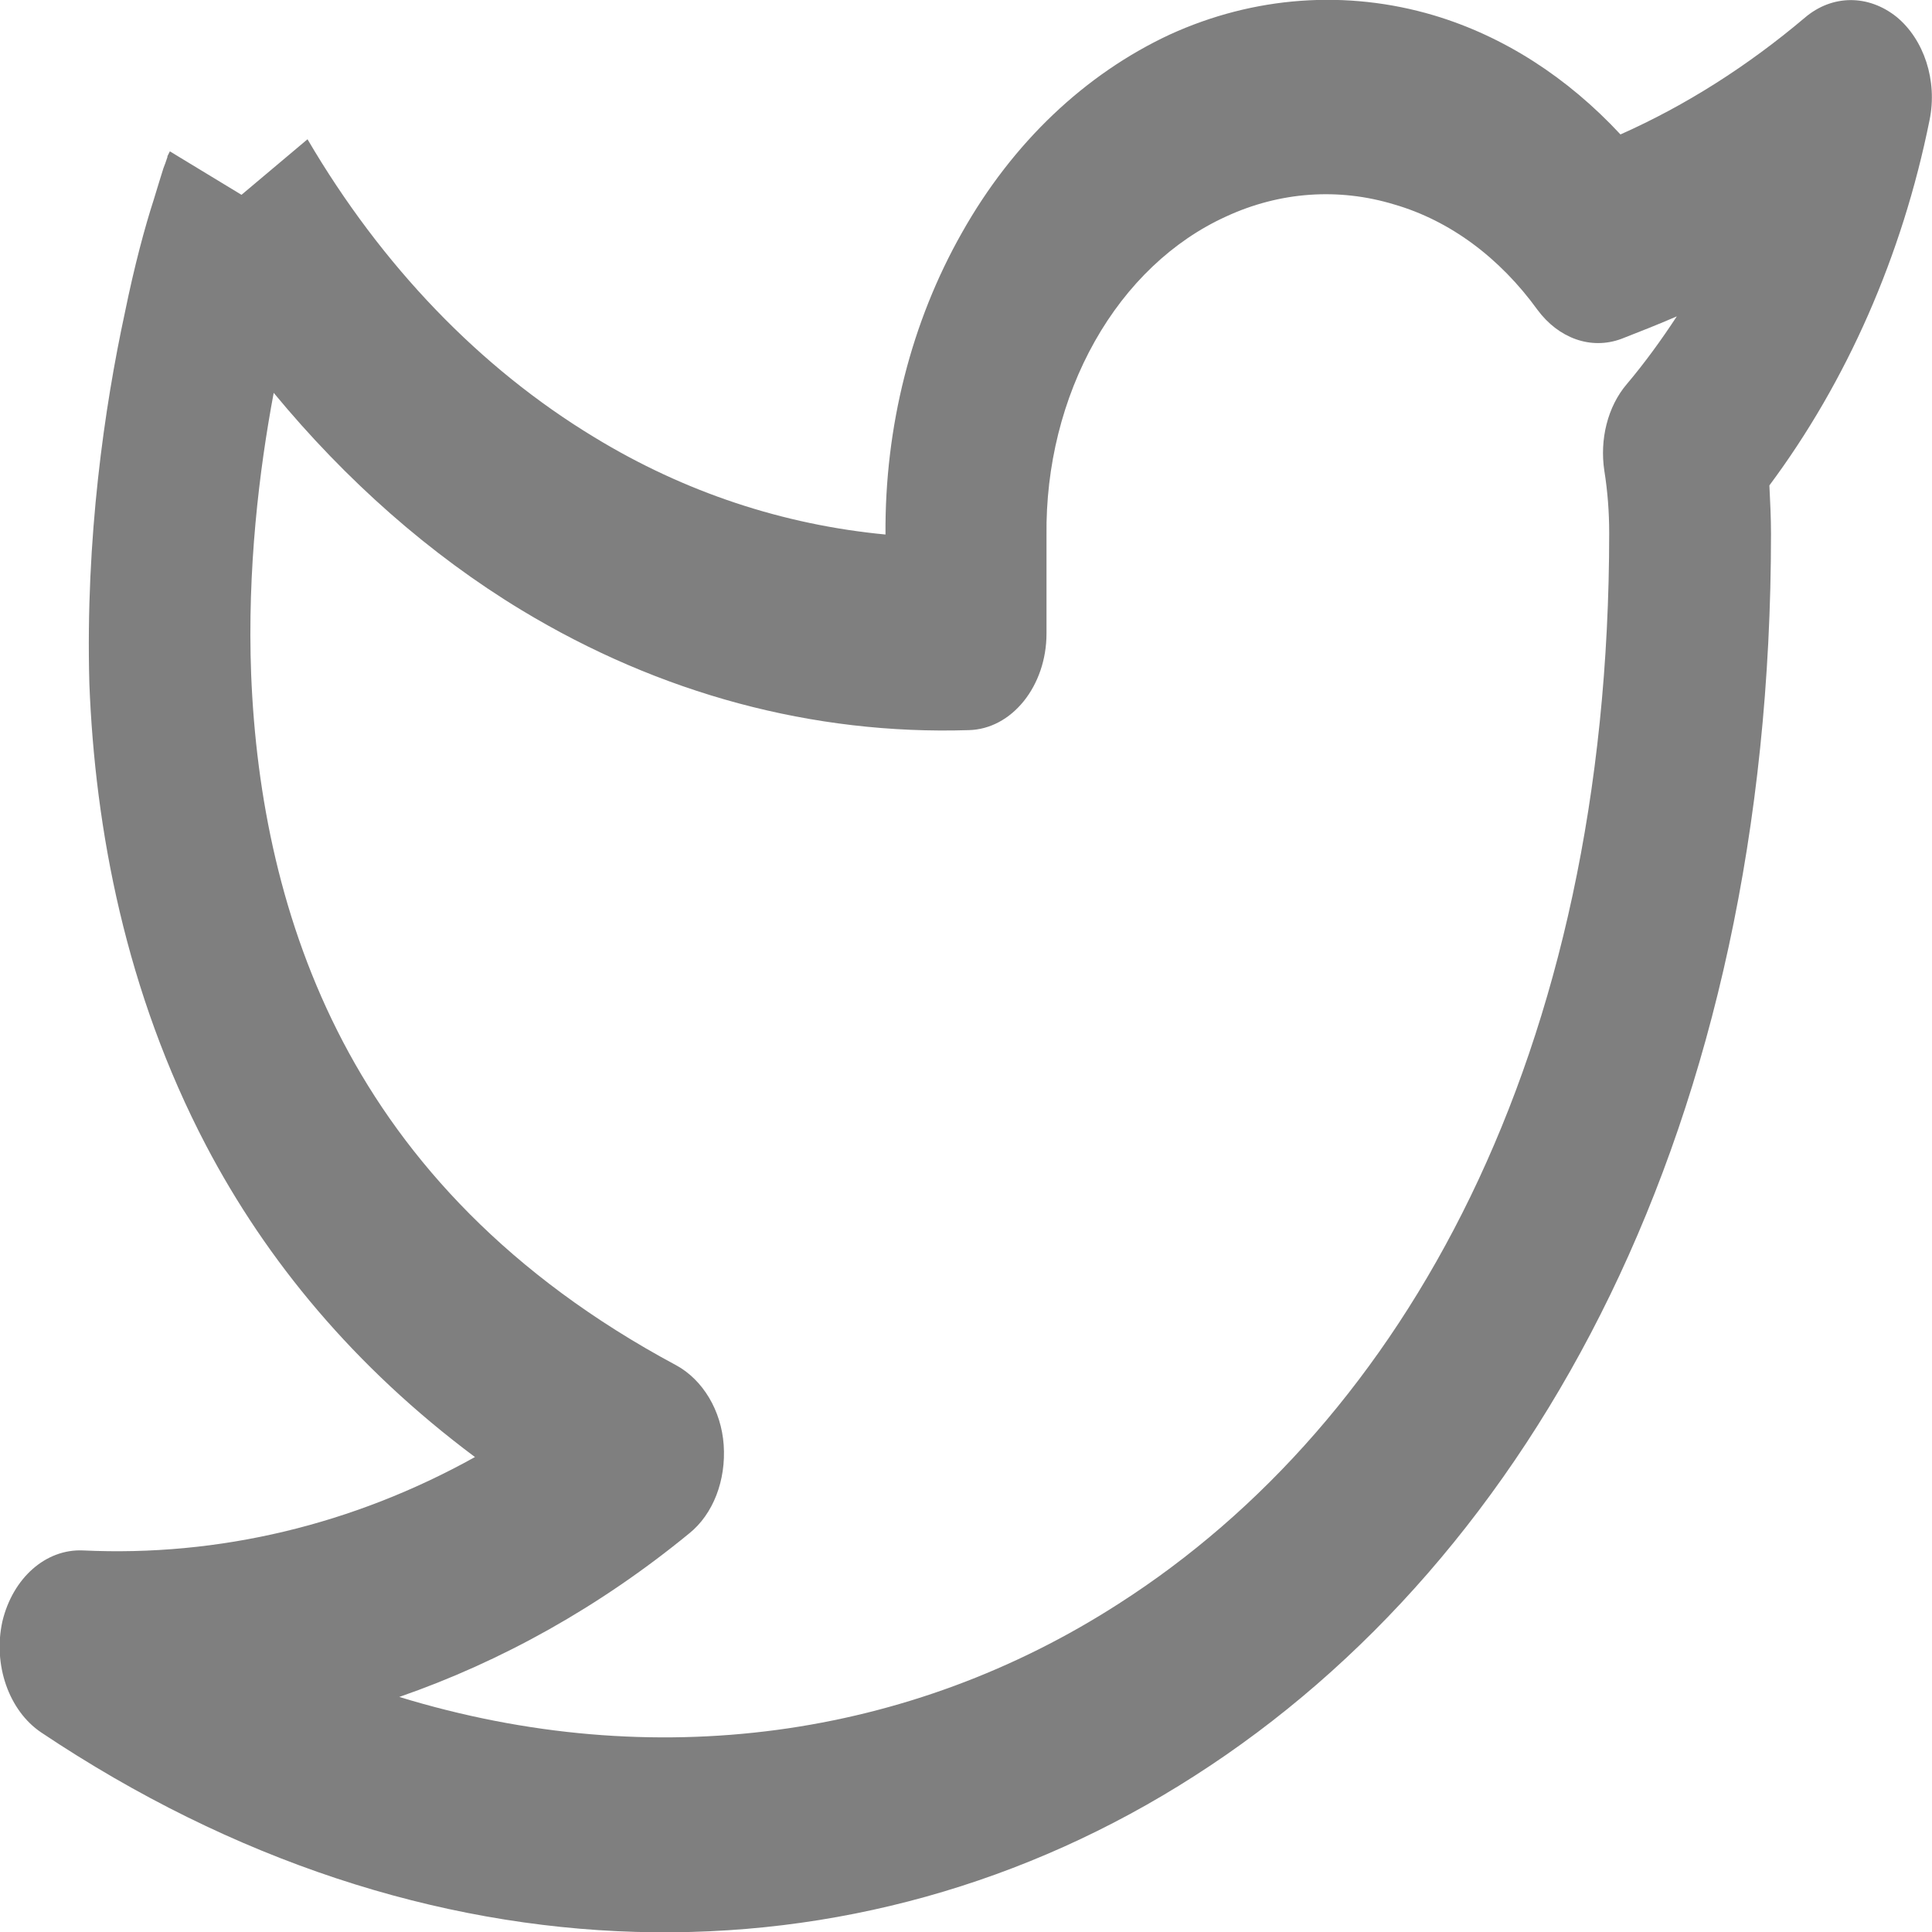 <?xml version="1.0" encoding="utf-8"?>
<!-- Generator: Adobe Illustrator 24.3.0, SVG Export Plug-In . SVG Version: 6.00 Build 0)  -->
<svg version="1.1" id="Layer_1" xmlns="http://www.w3.org/2000/svg" xmlns:xlink="http://www.w3.org/1999/xlink" x="0px" y="0px"
	 viewBox="0 0 24 24" style="enable-background:new 0 0 24 24;" xml:space="preserve">
<style type="text/css">
	.st0{fill-rule:evenodd;clip-rule:evenodd;fill:#010101;fill-opacity:0.5;}
</style>
<path class="st0" d="M14.53,0.43c1.05-0.48,2.2-0.56,3.28-0.24c0.87,0.26,1.66,0.77,2.32,1.48c0.81-0.36,1.58-0.85,2.29-1.45
	c0.34-0.29,0.79-0.29,1.14-0.01c0.34,0.28,0.51,0.79,0.41,1.28c-0.34,1.69-1.03,3.25-1.99,4.54C21.99,6.24,22,6.43,22,6.63v0
	c0,7.34-2.94,12.73-7.16,15.43c-4.19,2.69-9.55,2.66-14.33-0.54c-0.4-0.27-0.6-0.84-0.48-1.38c0.13-0.54,0.54-0.9,1-0.88
	c1.69,0.08,3.36-0.32,4.87-1.16c-1.5-1.12-2.59-2.44-3.34-3.87c-1-1.91-1.38-3.93-1.45-5.74C1.06,6.68,1.3,5.05,1.55,3.89
	C1.67,3.3,1.8,2.82,1.91,2.48C1.96,2.32,2,2.18,2.03,2.09c0.02-0.05,0.03-0.08,0.04-0.11l0.01-0.03l0-0.01
	C2.09,1.92,2.1,1.9,2.11,1.88L3,2.42l0.82-0.69c0.92,1.57,2.14,2.84,3.56,3.7C8.51,6.12,9.74,6.52,11,6.64
	C10.99,5.3,11.32,4,11.95,2.89C12.58,1.77,13.48,0.92,14.53,0.43z M3.4,4.88c-0.18,0.96-0.33,2.19-0.28,3.5
	c0.06,1.5,0.37,3.09,1.14,4.56c0.77,1.47,2.05,2.9,4.14,4.02c0.33,0.18,0.56,0.56,0.59,0.99c0.03,0.44-0.13,0.86-0.43,1.1
	c-1.11,0.91-2.33,1.59-3.6,2.03c3.17,0.97,6.35,0.51,8.94-1.16c3.53-2.26,6.09-6.8,6.09-13.3c0-0.26-0.02-0.52-0.06-0.77
	c-0.06-0.39,0.04-0.8,0.28-1.08c0.22-0.26,0.43-0.55,0.62-0.84c-0.23,0.1-0.46,0.19-0.69,0.28c-0.38,0.14-0.78-0.01-1.04-0.36
	c-0.47-0.65-1.09-1.11-1.78-1.31c-0.69-0.21-1.42-0.16-2.09,0.15C14.57,2.99,14,3.53,13.6,4.24c-0.4,0.71-0.61,1.55-0.6,2.41l0,0.02
	h0v1.2c0,0.65-0.43,1.19-0.97,1.2C10.1,9.13,8.2,8.62,6.48,7.58C5.34,6.89,4.3,5.97,3.4,4.88z"/>
</svg>
